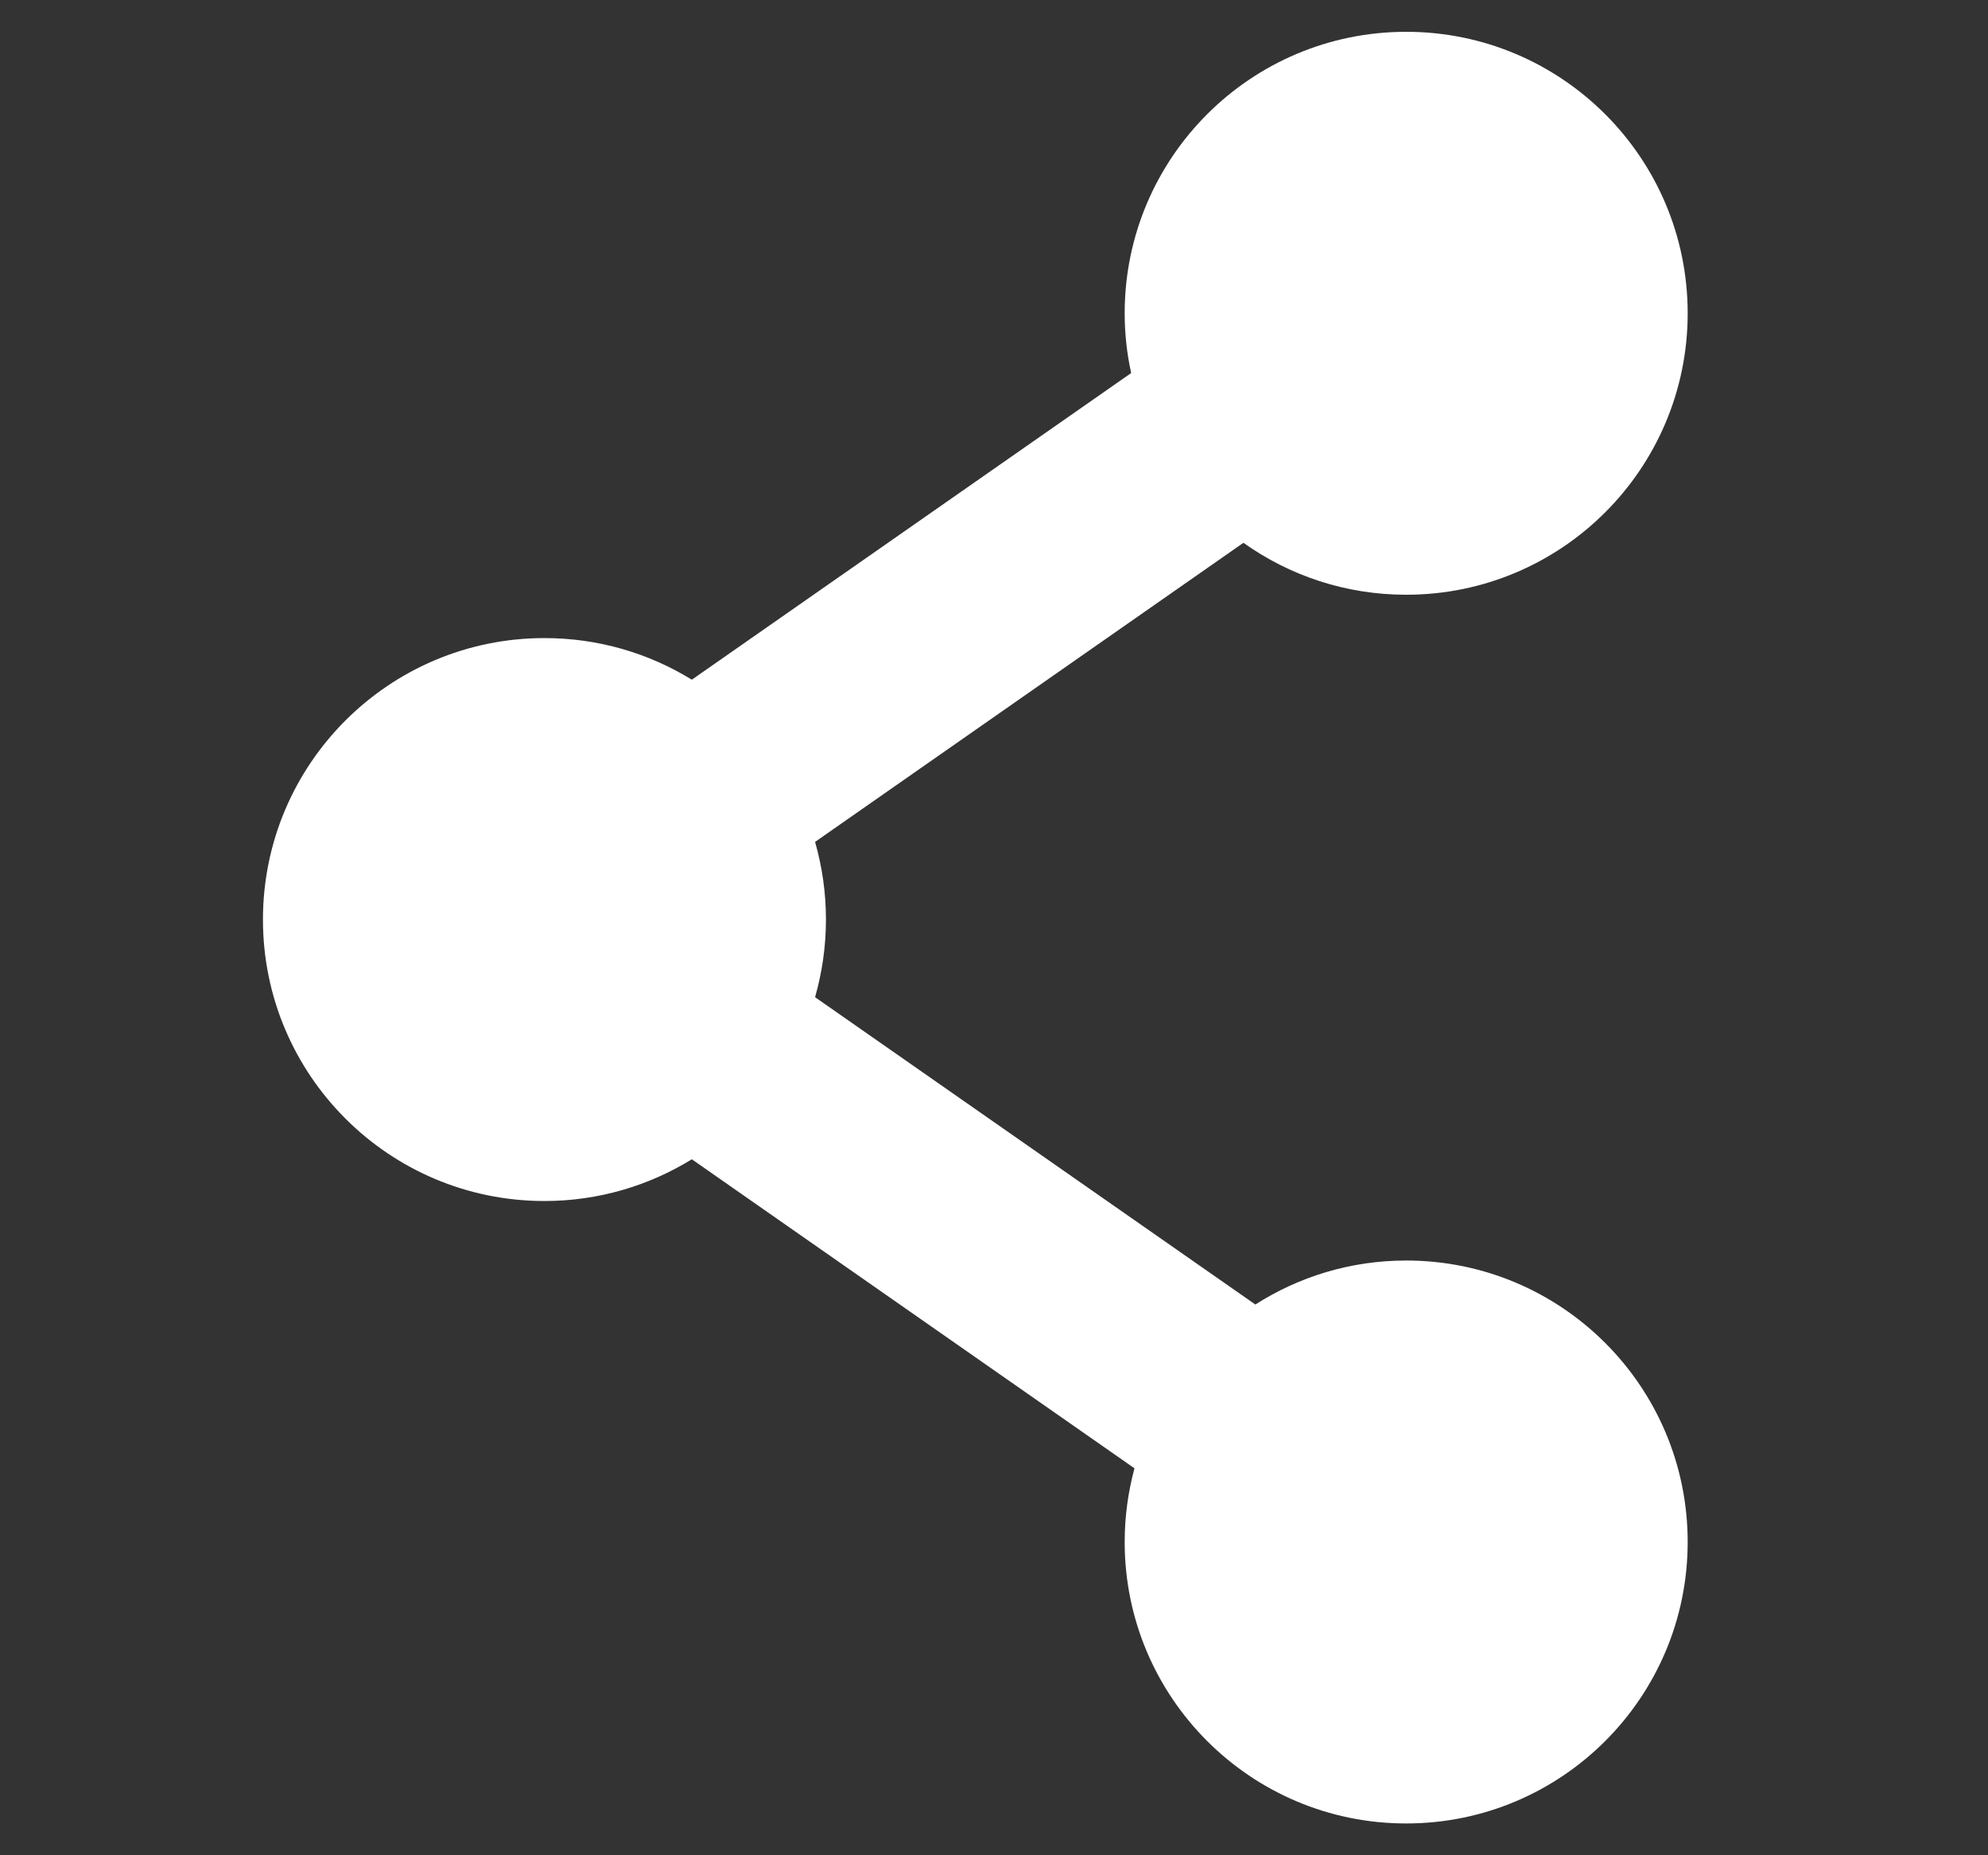 <svg width="15" height="14" viewBox="0 0 15 14" fill="none" xmlns="http://www.w3.org/2000/svg">
<rect x="0" y="0" width="15" height="14" fill="#333333" stroke="none"/>
<g clip-path="url(#clip0_1687_1589)">
<path d="M10.61 9.512C10.191 9.512 9.801 9.634 9.472 9.844L6.15 7.525C6.203 7.338 6.232 7.142 6.232 6.939C6.232 6.735 6.203 6.539 6.15 6.353L9.382 4.096C9.729 4.343 10.152 4.488 10.61 4.488C11.783 4.488 12.734 3.537 12.734 2.364C12.734 1.191 11.783 0.24 10.61 0.24C9.437 0.24 8.486 1.191 8.486 2.364C8.486 2.519 8.503 2.67 8.535 2.815L5.22 5.129C4.897 4.93 4.516 4.815 4.108 4.815C2.935 4.815 1.984 5.766 1.984 6.939C1.984 8.112 2.935 9.063 4.108 9.063C4.516 9.063 4.897 8.947 5.22 8.748L8.56 11.08C8.512 11.257 8.486 11.444 8.486 11.636C8.486 12.809 9.437 13.76 10.61 13.76C11.783 13.76 12.734 12.809 12.734 11.636C12.734 10.463 11.783 9.512 10.61 9.512Z" fill="white"/>
</g>
<defs>
<clipPath id="clip0_1687_1589">
<rect width="13.52" height="13.52" fill="white" transform="translate(0.598 0.24)"/>
</clipPath>
</defs>
</svg>

